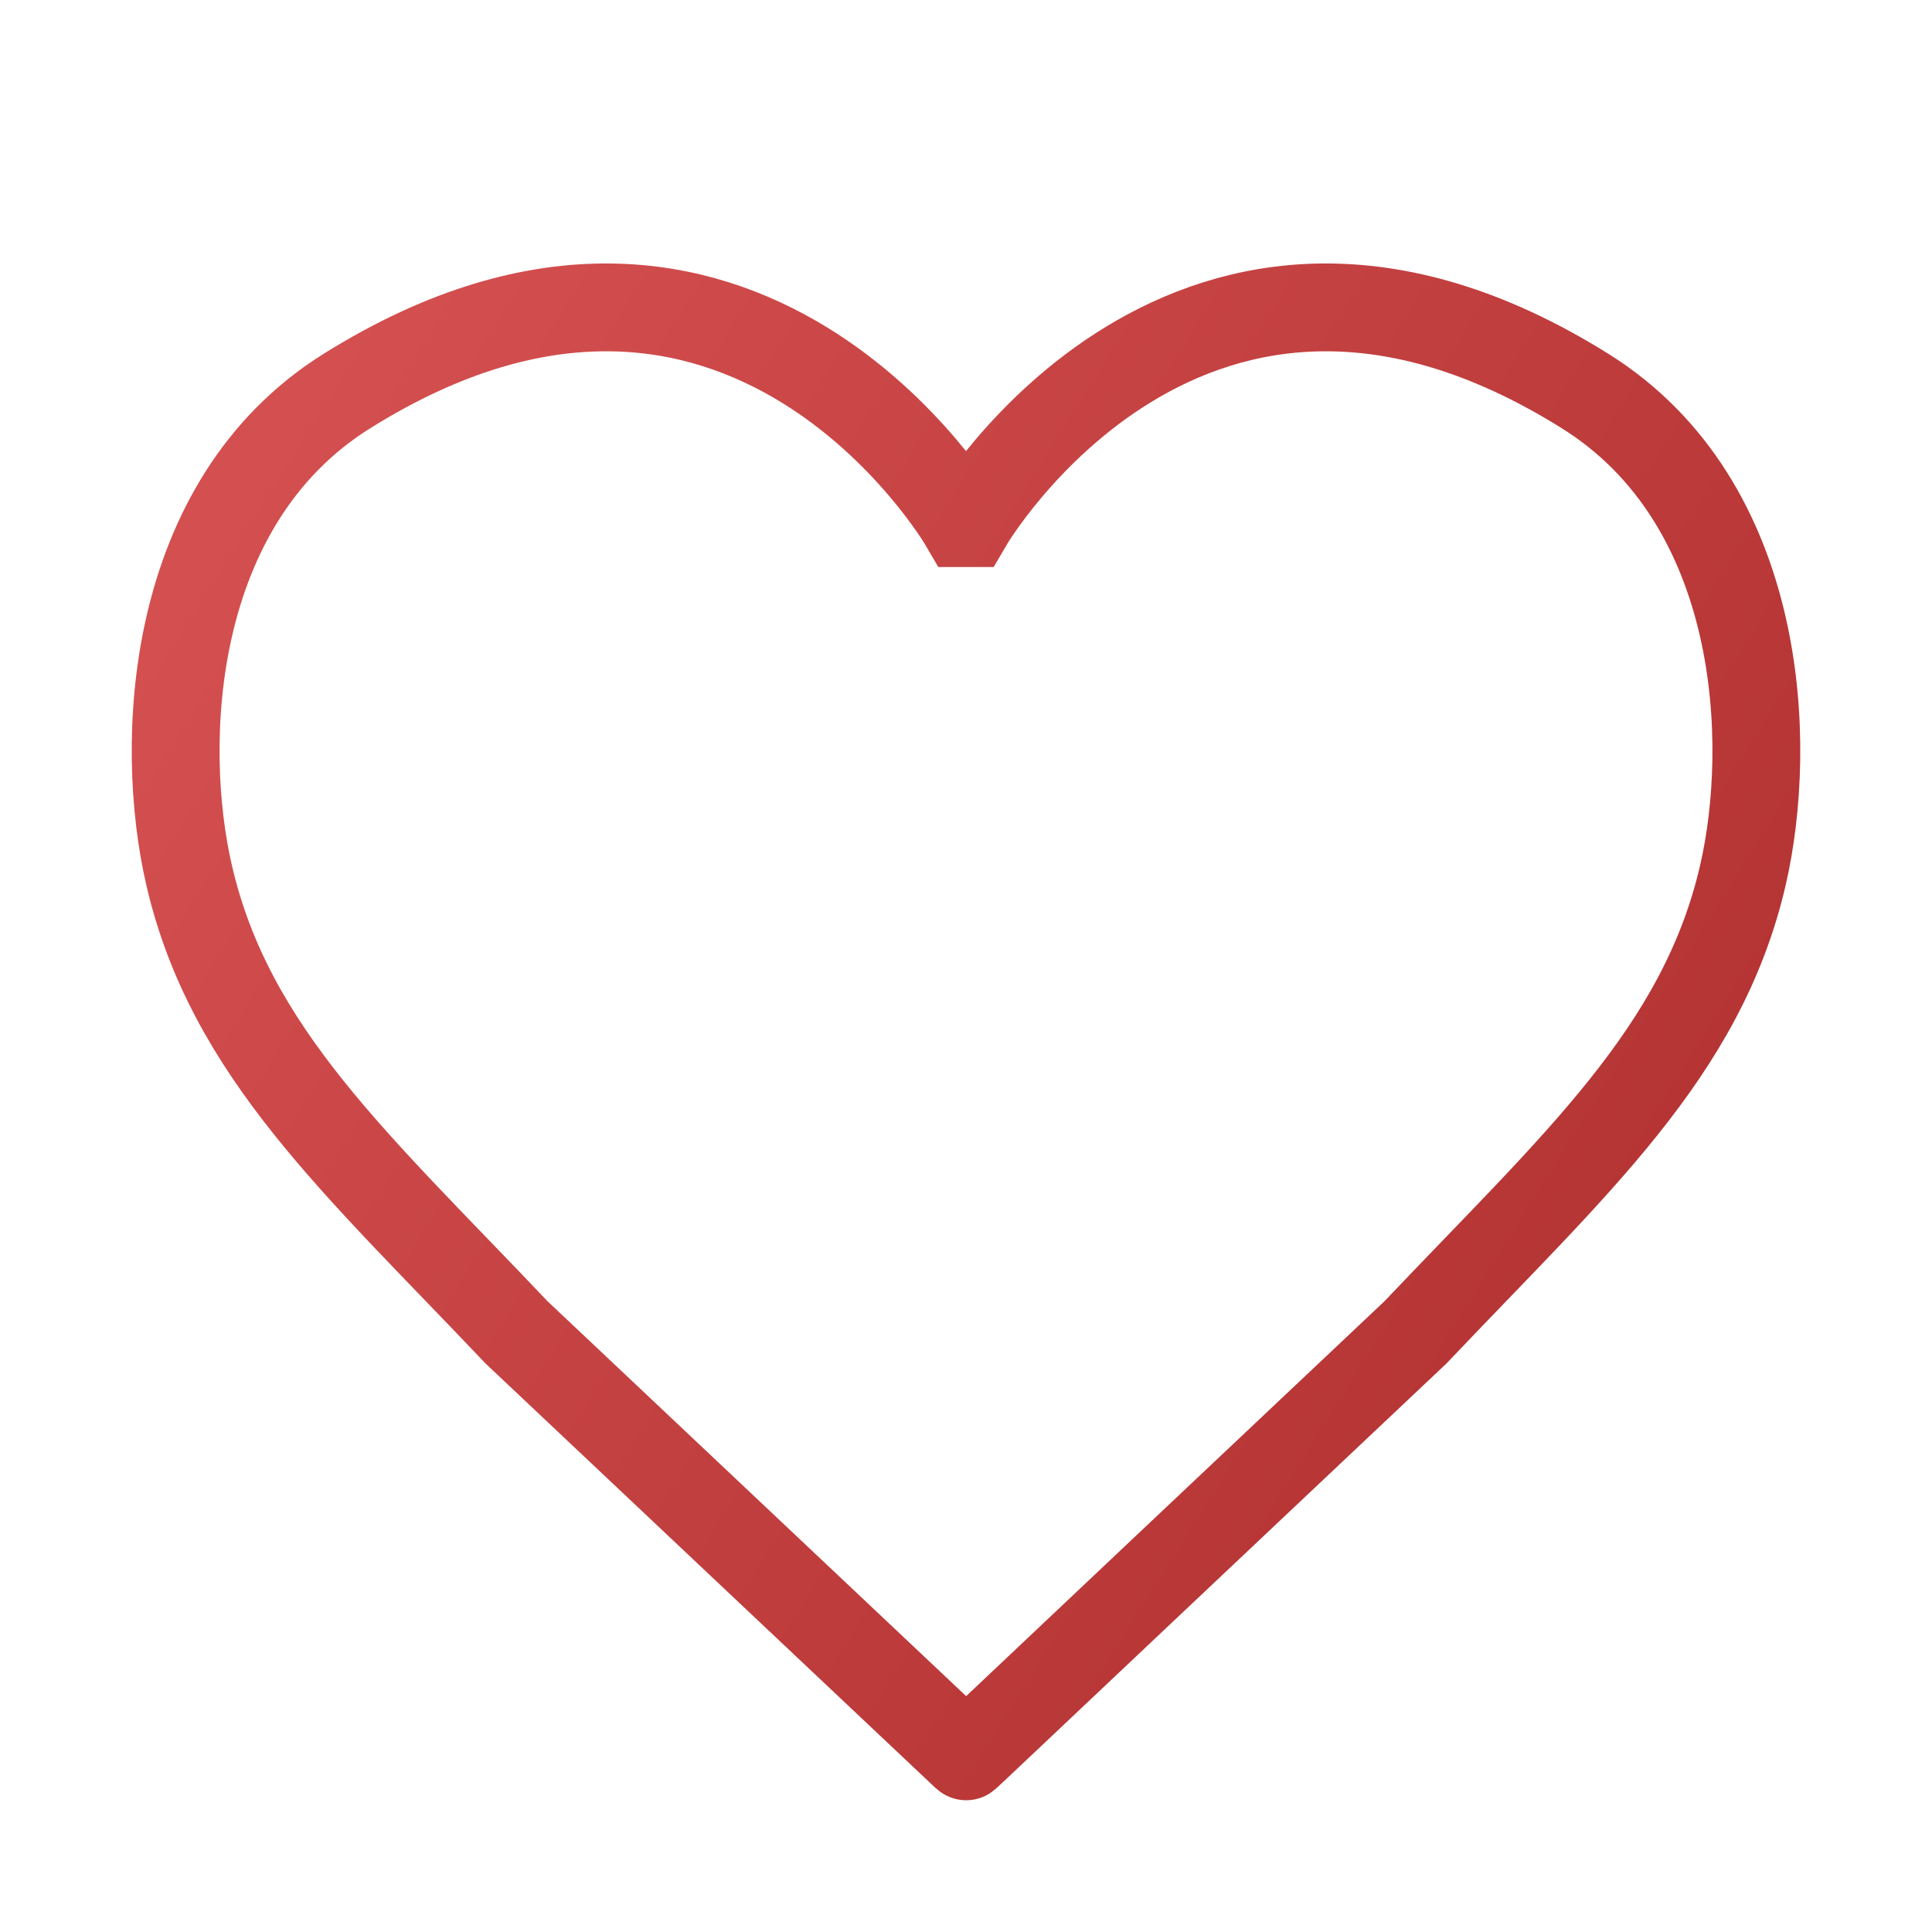 <svg width="22" height="22" viewBox="0 0 22 22" fill="none" xmlns="http://www.w3.org/2000/svg">
<path fill-rule="evenodd" clip-rule="evenodd" d="M5.882 15.172C4.07 13.26 2.621 11.986 2.154 9.969C1.806 8.47 1.909 5.729 3.95 4.453C8.451 1.638 10.972 5.957 10.972 5.957H11.028C11.028 5.957 13.549 1.638 18.05 4.453C20.091 5.729 20.194 8.47 19.846 9.969C19.379 11.986 17.93 13.26 16.118 15.172C11 20 11.003 20.005 11 20C11 20 11 20 5.882 15.172Z" stroke="url(#paint0_linear_1_93)"/>
<defs>
<linearGradient id="paint0_linear_1_93" x1="9.284" y1="-4.853" x2="24.876" y2="4.913" gradientUnits="userSpaceOnUse">
<stop stop-color="#D44F4F"/>
<stop offset="1" stop-color="#B43333"/>
</linearGradient>
</defs>
</svg>
